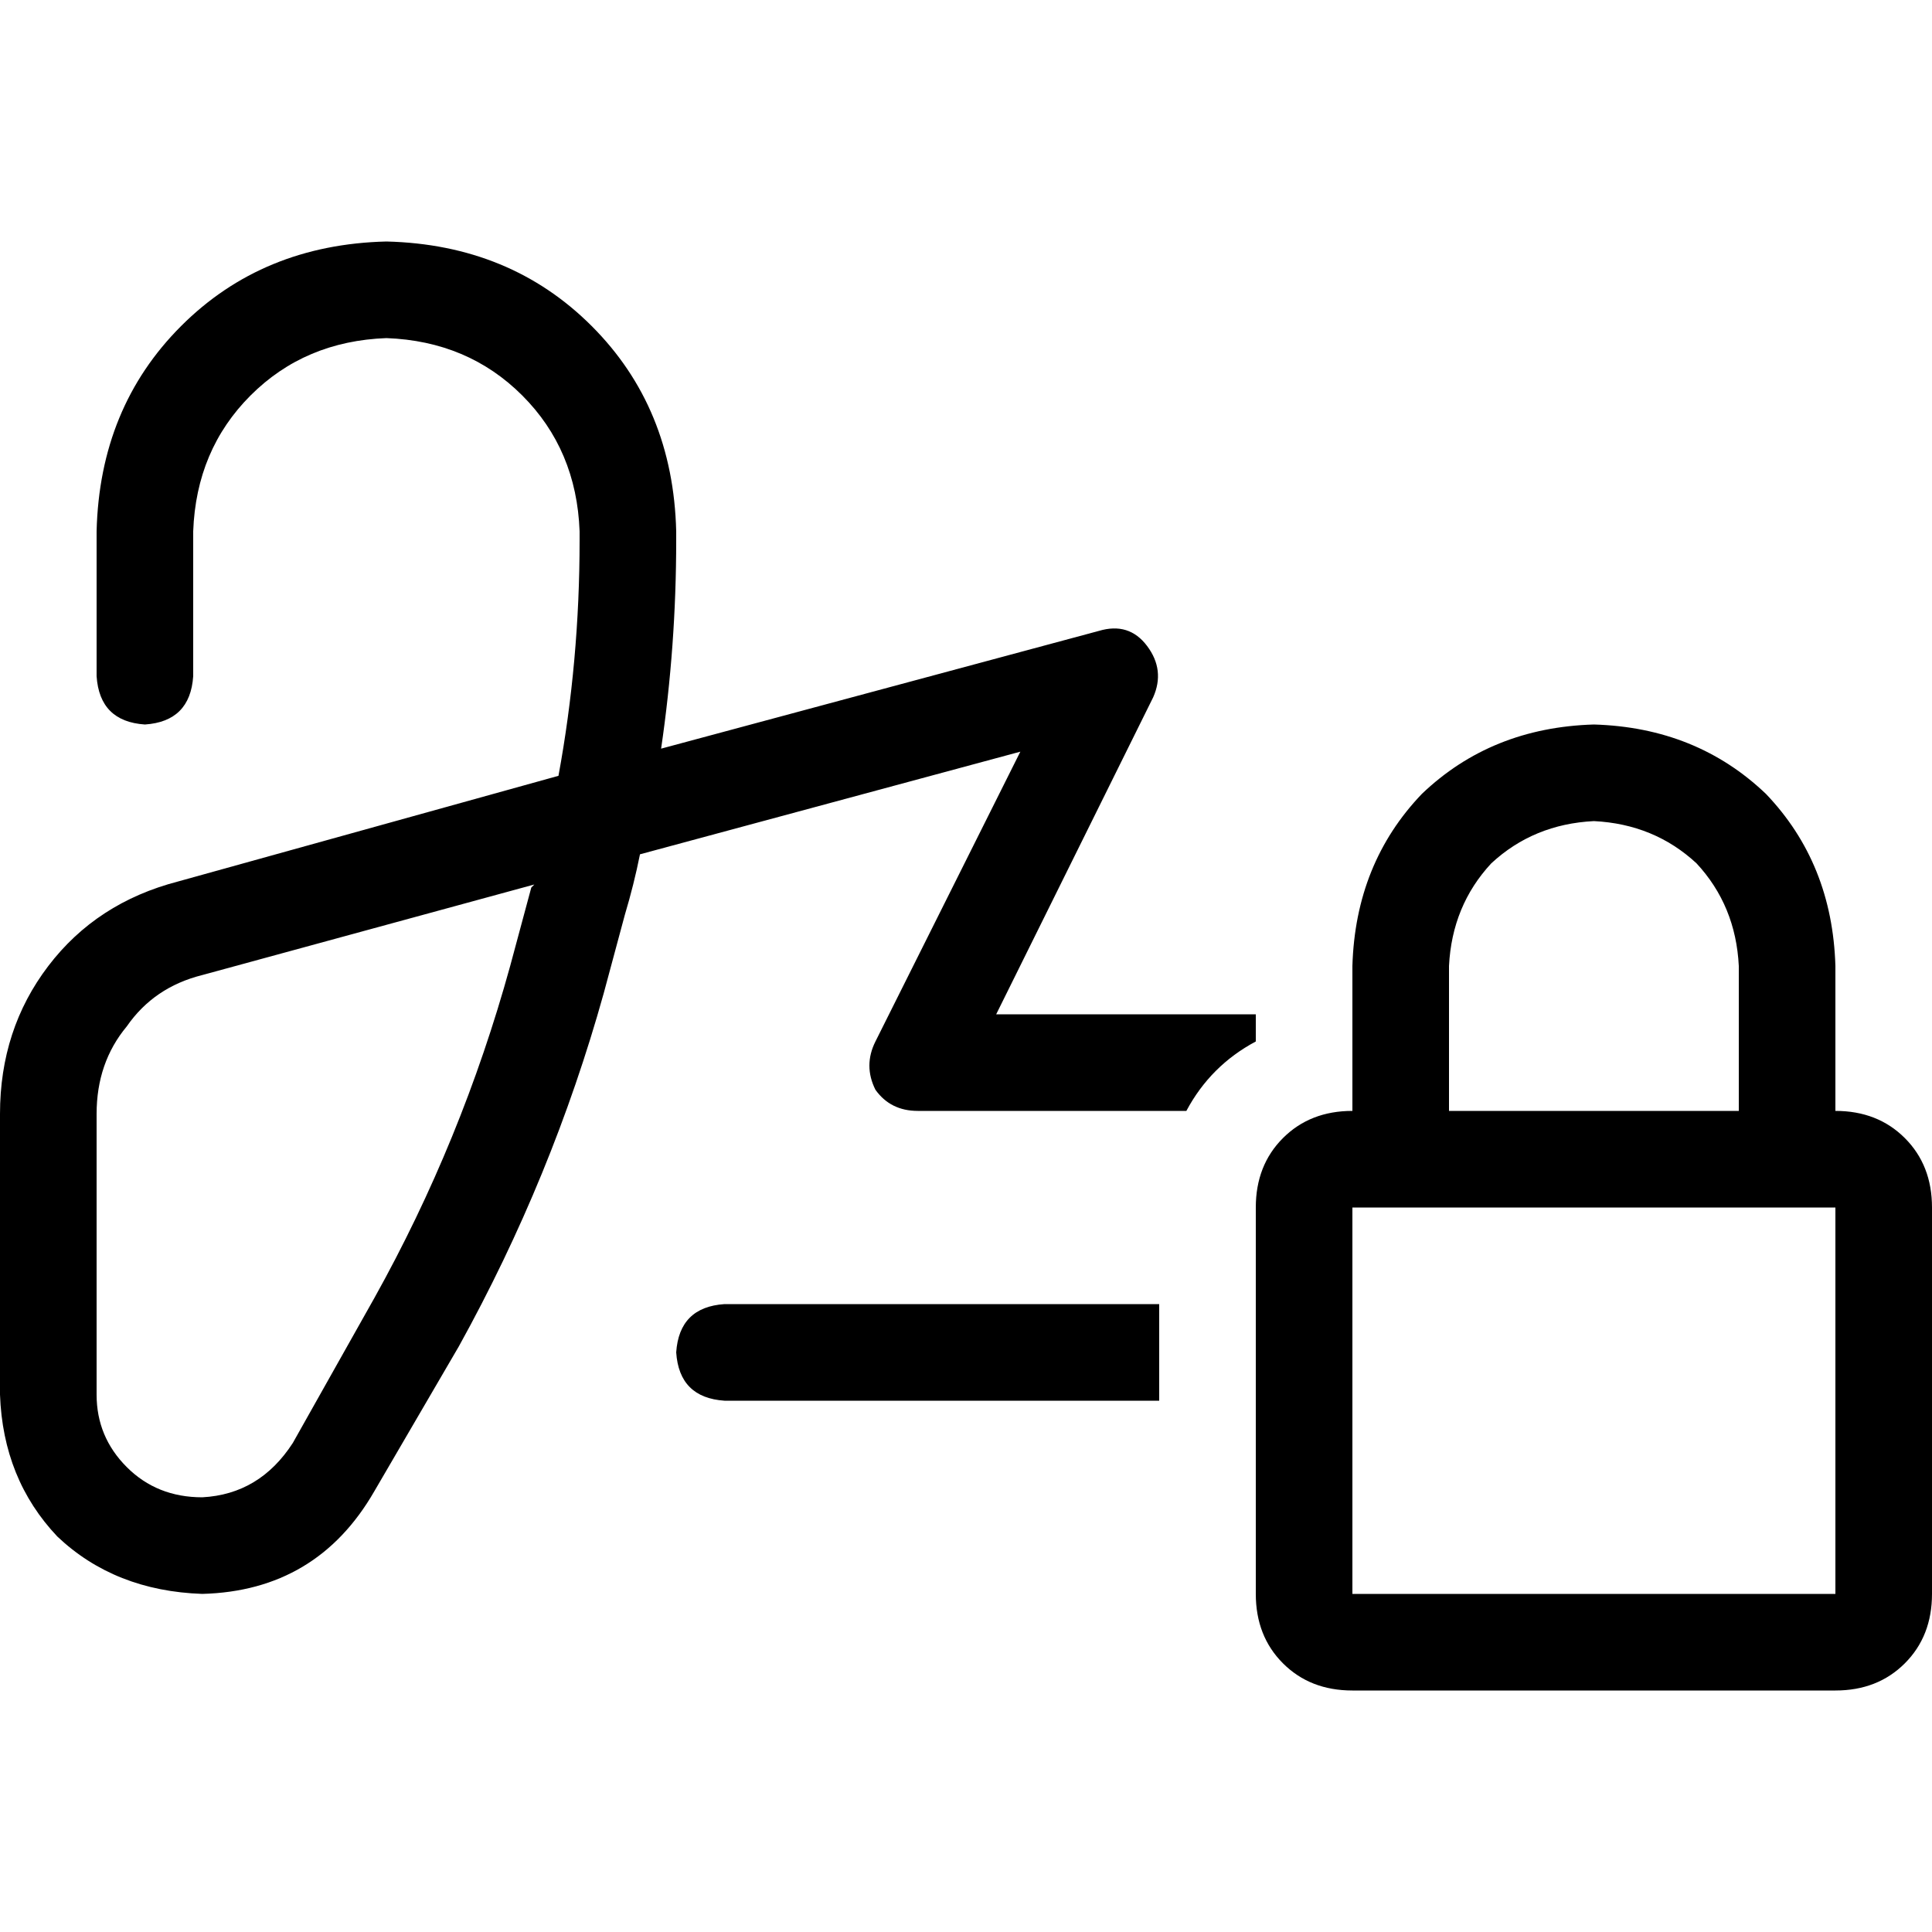 <svg xmlns="http://www.w3.org/2000/svg" viewBox="0 0 512 512">
  <path d="M 51.2 140.8 Q 52 119.2 66.4 104.8 L 66.4 104.8 Q 80.8 90.4 102.4 89.6 Q 124 90.4 138.4 104.8 Q 152.8 119.2 153.6 140.8 L 153.6 143.2 Q 153.6 175.2 148 205.6 L 47.2 233.6 Q 25.6 239.2 12.8 256 Q 0 272.8 0 295.2 L 0 369.6 Q 0.8 392 15.2 407.2 Q 30.4 421.6 53.6 422.4 Q 84 421.6 99.2 395.2 L 121.6 356.8 Q 146.4 312 160 263.2 L 165.6 242.4 Q 168 234.4 169.6 226.4 L 270.4 199.2 L 232 276 Q 228.8 282.4 232 288.8 Q 236 294.4 243.2 294.4 L 314.4 294.4 Q 320.8 282.4 332.8 276 L 332.8 268.8 L 264 268.8 L 305.6 184.8 Q 308.8 177.6 304 171.2 Q 299.2 164.8 291.2 167.2 L 175.2 198.4 Q 179.2 171.2 179.2 143.2 L 179.2 140.8 Q 178.4 108 156.8 86.4 Q 135.2 64.8 102.4 64 Q 69.6 64.8 48 86.4 Q 26.4 108 25.6 140.8 L 25.6 179.2 Q 26.4 191.2 38.4 192 Q 50.4 191.2 51.2 179.2 L 51.2 140.8 L 51.2 140.8 Z M 192 345.6 Q 180 346.4 179.2 358.4 Q 180 370.4 192 371.2 L 307.2 371.2 L 307.2 345.6 L 192 345.6 L 192 345.6 Z M 53.6 258.4 L 141.6 234.4 L 140.8 235.2 L 135.2 256 Q 122.4 302.4 99.2 344 L 77.6 382.4 Q 68.8 396 53.6 396.8 Q 41.6 396.8 33.6 388.8 Q 25.6 380.8 25.6 369.6 L 25.6 295.2 Q 25.6 281.6 33.6 272 Q 40.8 261.6 53.6 258.4 L 53.6 258.4 Z M 422.4 217.6 Q 438.4 218.4 449.6 228.8 L 449.6 228.8 Q 460 240 460.8 256 L 460.8 294.4 L 384 294.4 L 384 256 Q 384.8 240 395.2 228.8 Q 406.4 218.4 422.4 217.6 L 422.4 217.6 Z M 358.4 256 L 358.4 294.4 Q 347.2 294.4 340 301.6 Q 332.8 308.8 332.8 320 L 332.8 422.4 Q 332.8 433.6 340 440.8 Q 347.2 448 358.4 448 L 486.4 448 Q 497.6 448 504.8 440.8 Q 512 433.6 512 422.4 L 512 320 Q 512 308.8 504.8 301.6 Q 497.6 294.4 486.4 294.4 L 486.4 256 Q 485.6 228.8 468 210.4 Q 449.6 192.8 422.4 192 Q 395.2 192.8 376.8 210.4 Q 359.2 228.8 358.4 256 L 358.4 256 Z M 486.4 320 L 486.4 422.4 L 358.4 422.4 L 358.4 320 L 486.4 320 L 486.4 320 Z" />
</svg>